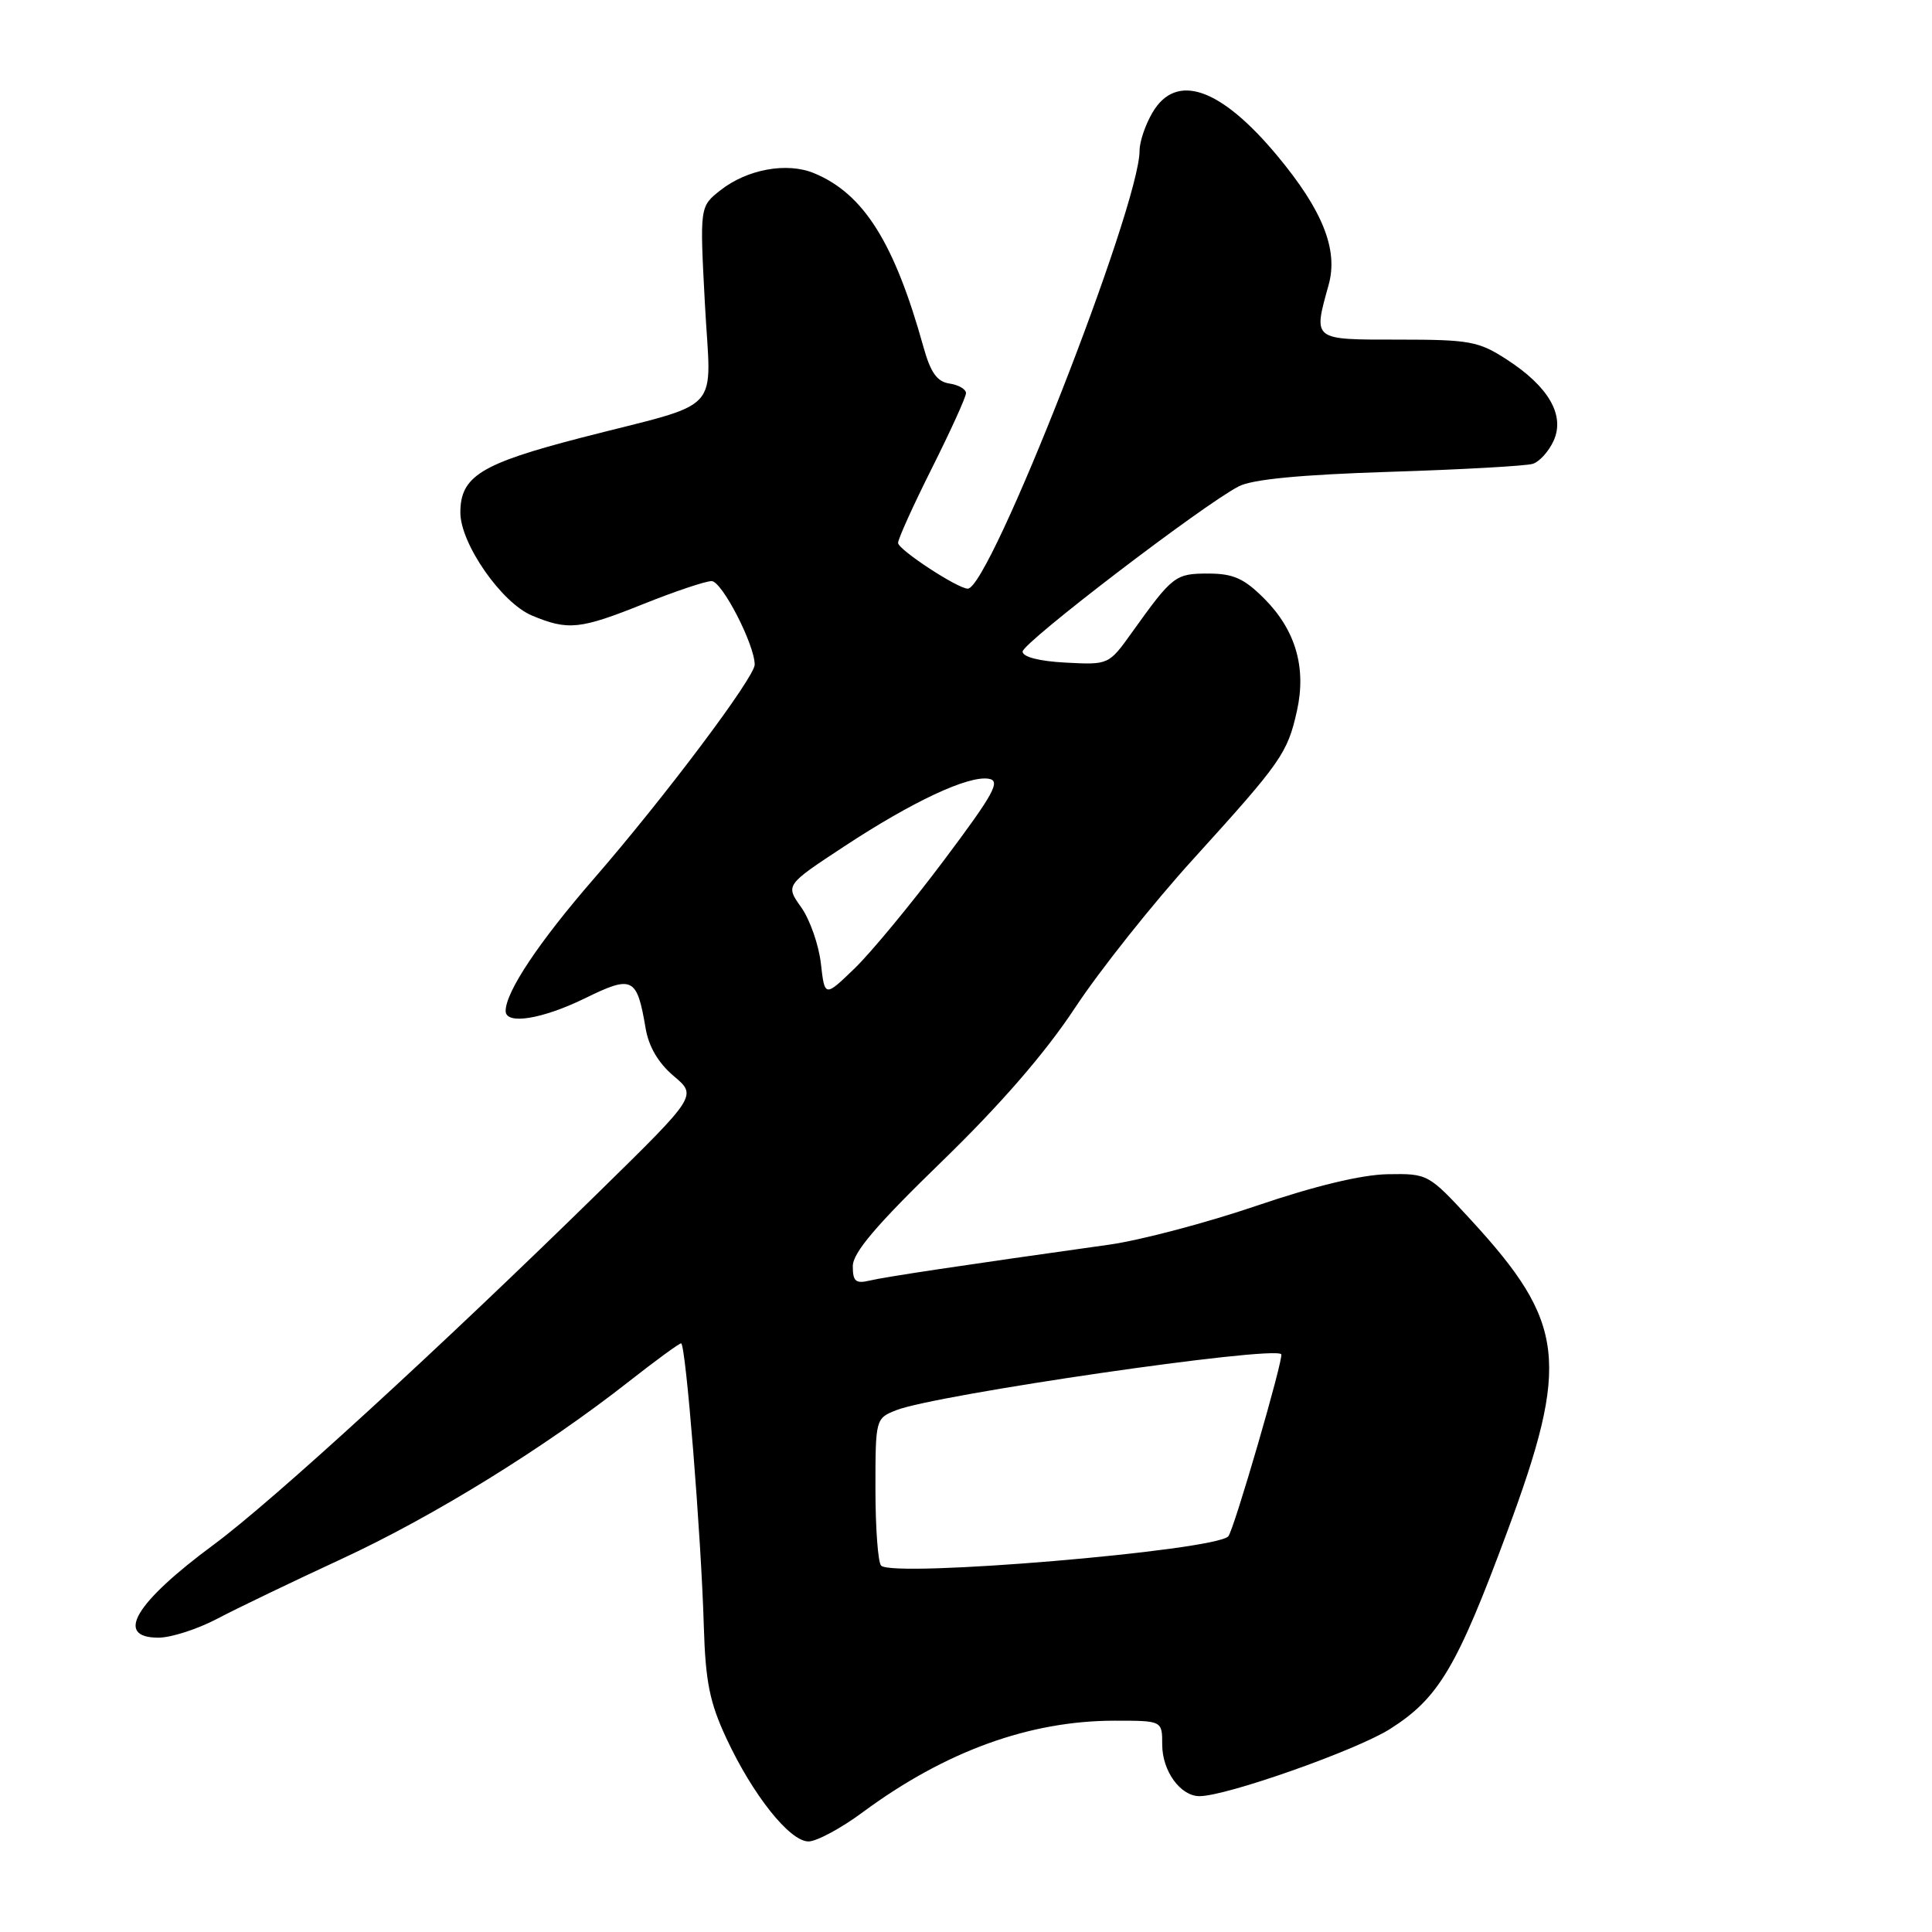<?xml version="1.0" encoding="UTF-8" standalone="no"?>
<!DOCTYPE svg PUBLIC "-//W3C//DTD SVG 1.1//EN" "http://www.w3.org/Graphics/SVG/1.1/DTD/svg11.dtd" >
<svg xmlns="http://www.w3.org/2000/svg" xmlns:xlink="http://www.w3.org/1999/xlink" version="1.1" viewBox="0 0 256 256">
 <g >
 <path fill="currentColor"
d=" M 114.33 240.12 C 125.26 232.05 136.41 228.00 147.71 228.00 C 154.00 228.00 154.00 228.00 154.00 231.17 C 154.00 234.67 156.41 238.00 158.94 238.00 C 162.50 238.00 179.77 231.91 184.20 229.09 C 190.63 225.01 193.05 220.93 199.71 202.97 C 208.06 180.46 207.45 175.29 194.89 161.63 C 189.28 155.54 189.21 155.50 183.87 155.59 C 180.41 155.65 174.23 157.14 166.50 159.77 C 159.90 162.02 151.12 164.34 147.00 164.92 C 127.41 167.67 117.31 169.19 115.25 169.68 C 113.39 170.12 113.00 169.80 113.00 167.78 C 113.00 165.99 116.10 162.34 124.77 153.93 C 132.61 146.32 138.51 139.51 142.44 133.55 C 145.68 128.63 152.75 119.73 158.16 113.78 C 169.79 100.96 170.60 99.81 171.85 94.20 C 173.13 88.47 171.67 83.47 167.50 79.30 C 164.84 76.64 163.41 76.00 160.09 76.00 C 155.73 76.00 155.38 76.27 149.99 83.80 C 146.92 88.09 146.91 88.10 141.21 87.80 C 137.73 87.62 135.50 87.05 135.50 86.34 C 135.50 85.17 159.29 66.97 164.13 64.45 C 165.92 63.51 172.31 62.90 184.13 62.52 C 193.68 62.22 202.22 61.74 203.10 61.46 C 203.98 61.19 205.22 59.81 205.86 58.41 C 207.40 55.03 205.21 51.23 199.66 47.64 C 195.94 45.22 194.73 45.00 185.30 45.00 C 173.82 45.00 174.00 45.14 176.05 37.75 C 177.35 33.10 175.27 27.87 169.24 20.63 C 161.73 11.61 155.86 9.57 152.72 14.90 C 151.77 16.50 151.00 18.77 151.00 19.95 C 151.00 27.36 131.15 78.00 128.24 78.00 C 126.89 78.00 119.00 72.82 119.00 71.94 C 119.00 71.40 121.03 66.93 123.50 62.00 C 125.97 57.07 128.00 52.61 128.00 52.09 C 128.00 51.57 127.01 51.00 125.81 50.82 C 124.17 50.58 123.31 49.38 122.37 46.00 C 118.51 32.14 114.44 25.67 107.87 22.95 C 104.28 21.46 99.01 22.42 95.46 25.21 C 92.72 27.37 92.72 27.37 93.40 40.19 C 94.19 55.21 96.20 53.04 76.94 58.02 C 63.70 61.45 61.00 63.12 61.00 67.92 C 61.00 72.03 66.45 79.87 70.48 81.56 C 75.30 83.57 76.83 83.41 85.34 80.00 C 89.46 78.35 93.49 77.00 94.29 77.00 C 95.66 77.00 100.00 85.42 100.00 88.07 C 100.00 89.75 88.02 105.70 78.66 116.47 C 71.41 124.82 67.00 131.43 67.00 133.96 C 67.00 135.83 71.85 135.05 77.53 132.27 C 83.81 129.19 84.40 129.48 85.54 136.21 C 85.95 138.69 87.23 140.85 89.27 142.58 C 92.37 145.19 92.37 145.19 79.44 157.87 C 58.39 178.51 36.17 198.86 28.39 204.62 C 17.88 212.38 15.13 217.00 21.00 217.00 C 22.65 217.00 26.14 215.88 28.75 214.51 C 31.36 213.13 38.80 209.56 45.28 206.56 C 57.44 200.93 72.13 191.86 83.34 183.05 C 86.88 180.27 89.99 178.00 90.25 178.00 C 90.86 178.00 92.91 203.45 93.26 215.50 C 93.48 222.83 94.03 225.58 96.25 230.34 C 99.76 237.87 104.64 244.00 107.13 244.00 C 108.20 244.00 111.45 242.26 114.33 240.12 Z  M 116.75 207.45 C 116.34 207.02 116.00 202.46 116.00 197.31 C 116.00 188.03 116.02 187.94 118.75 186.86 C 124.01 184.79 168.62 178.29 169.77 179.44 C 170.16 179.82 163.46 202.88 162.75 203.58 C 160.83 205.50 118.31 209.08 116.75 207.45 Z  M 108.77 127.66 C 108.49 125.20 107.32 121.86 106.17 120.23 C 104.07 117.28 104.07 117.28 111.82 112.18 C 120.89 106.21 128.29 102.74 131.01 103.19 C 132.64 103.45 131.71 105.15 125.07 114.00 C 120.74 119.78 115.41 126.22 113.24 128.32 C 109.28 132.14 109.28 132.14 108.77 127.66 Z "/>
</g>
</svg>